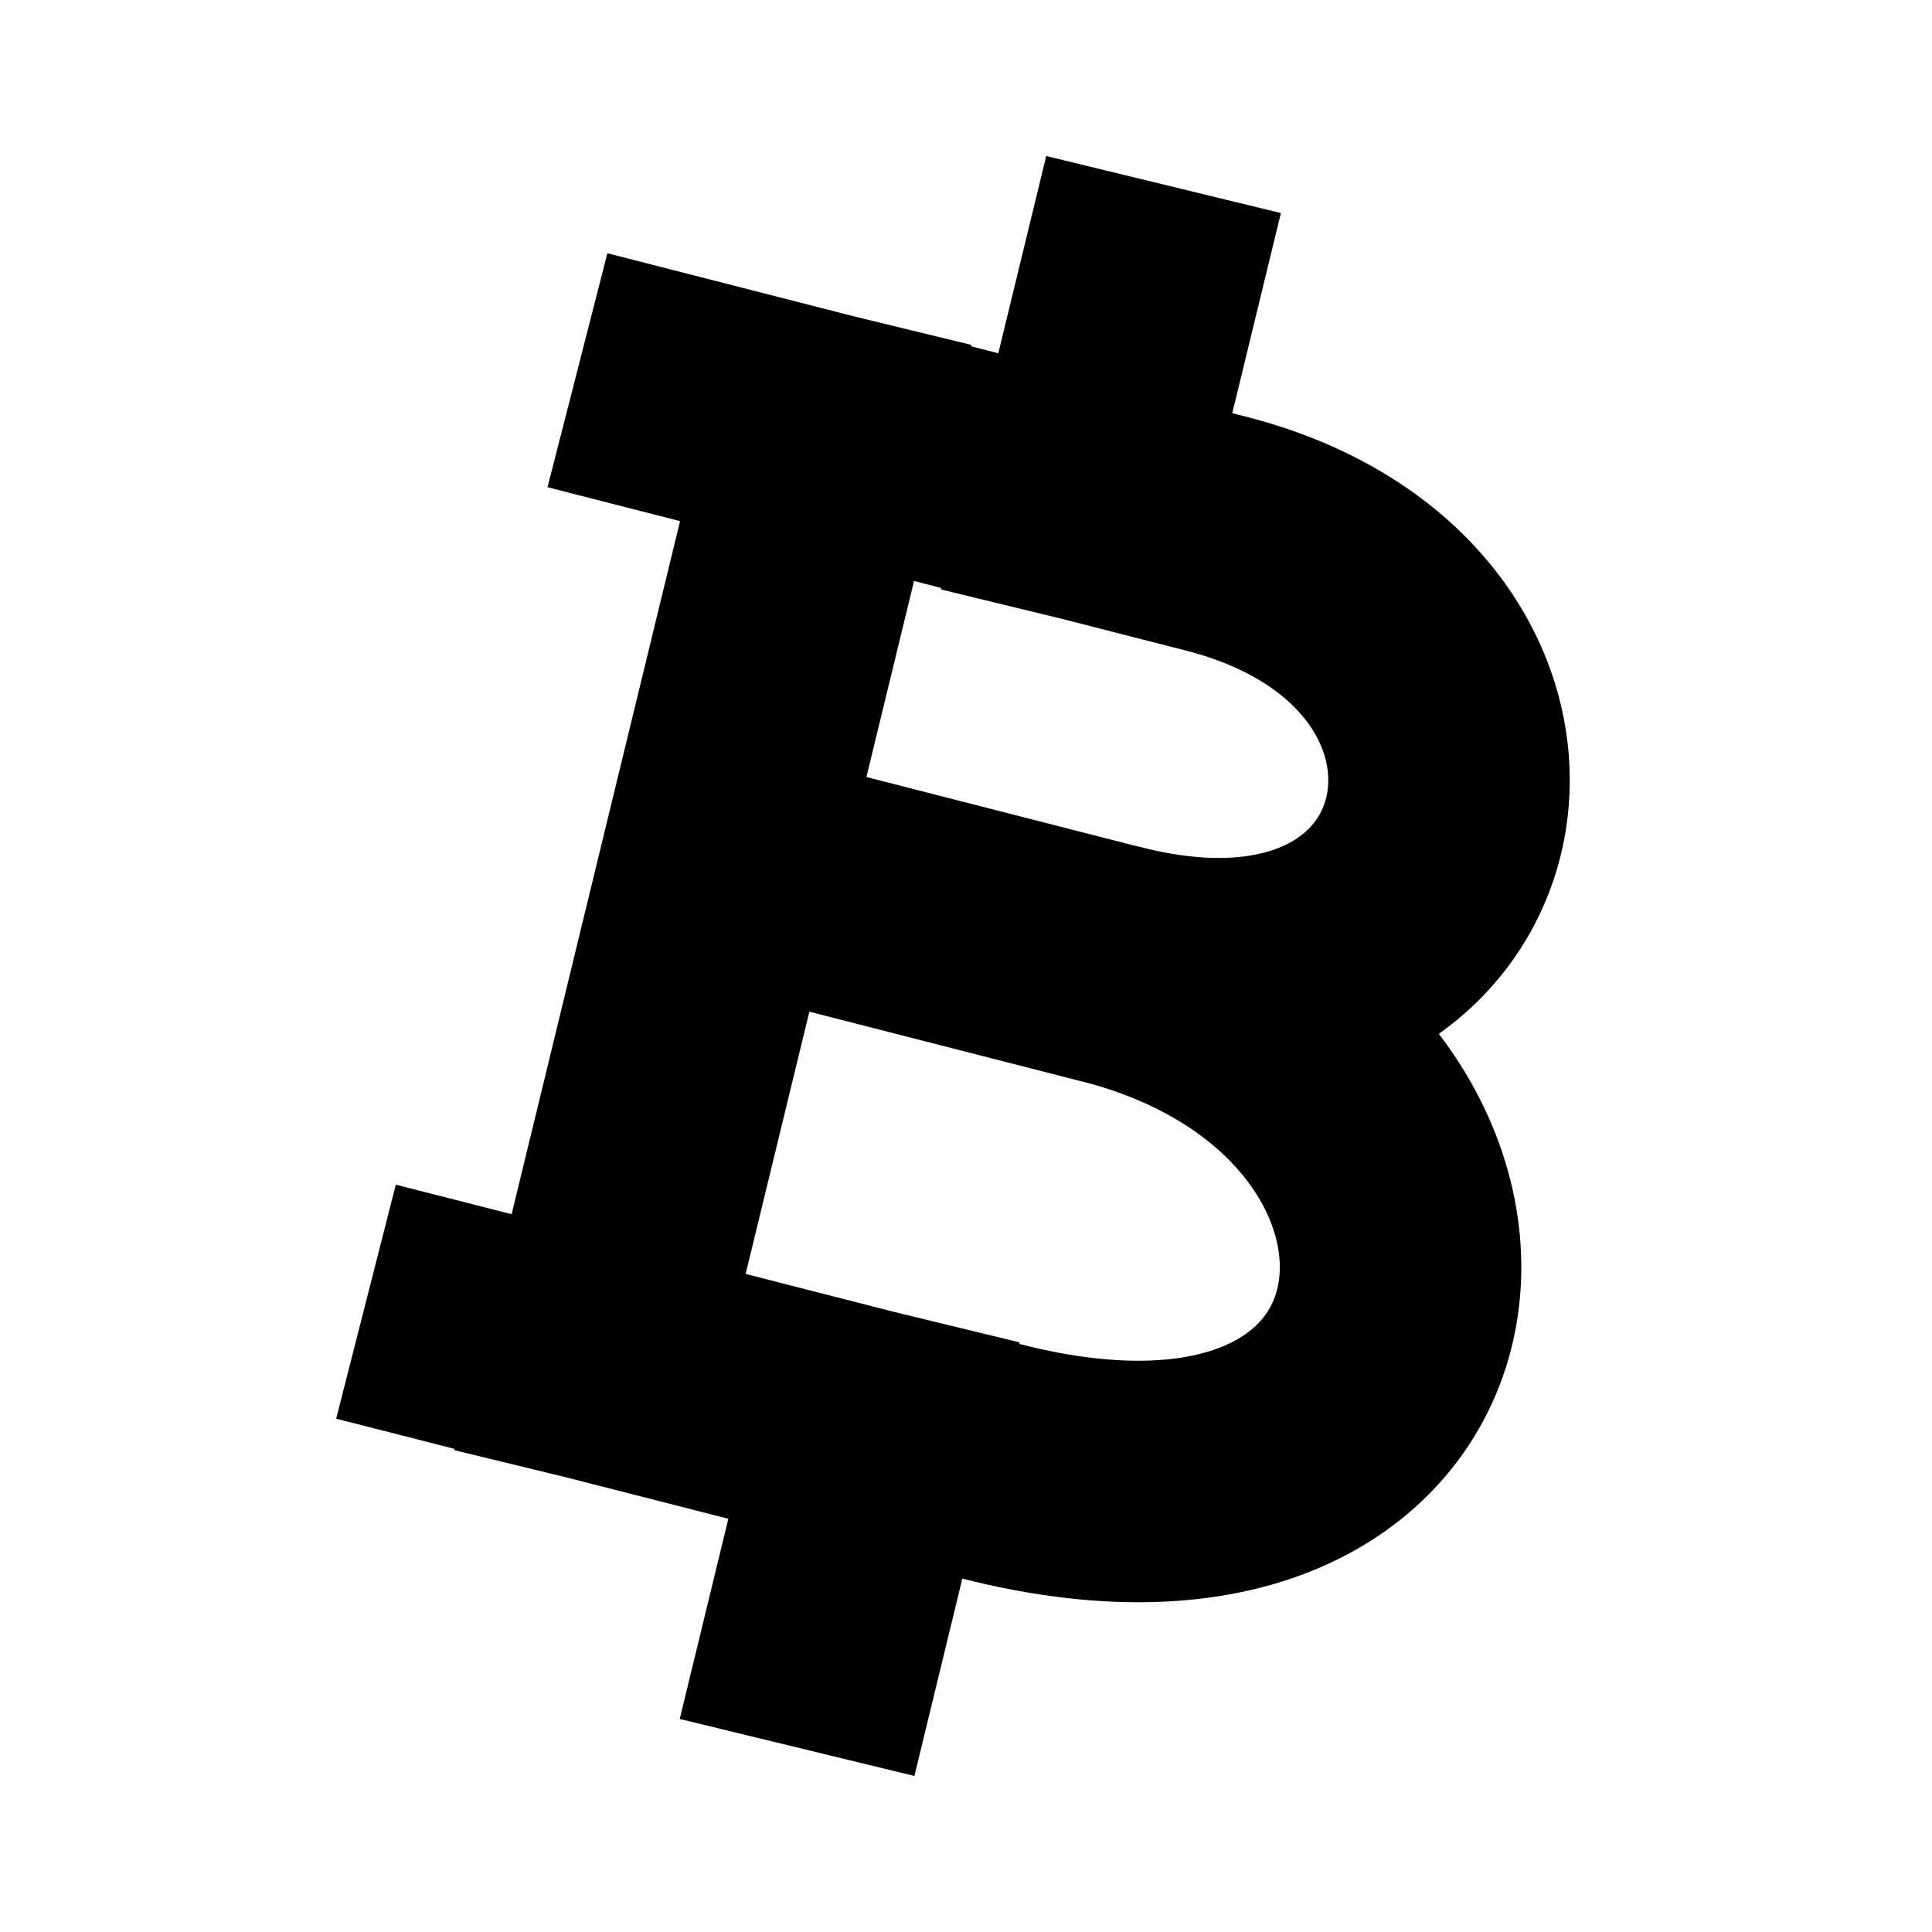 <svg xmlns="http://www.w3.org/2000/svg" width="16" height="16" fill="none" viewBox="0 0 16 16">
  <path stroke="currentColor" stroke-linecap="square" stroke-linejoin="round" stroke-width="2" d="m4.97 11.274 1.867-7.682M4 11.027s2.174.554 4.203 1.074c4.152 1.062 4.51-3.218 1-4.116 3.203.82 3.873-2.797.866-3.566L5.751 3.314m.447 3.903 2.942.753M9 4.146 9.4 2.5m-2.563 11 .4-1.647"/>
</svg>
